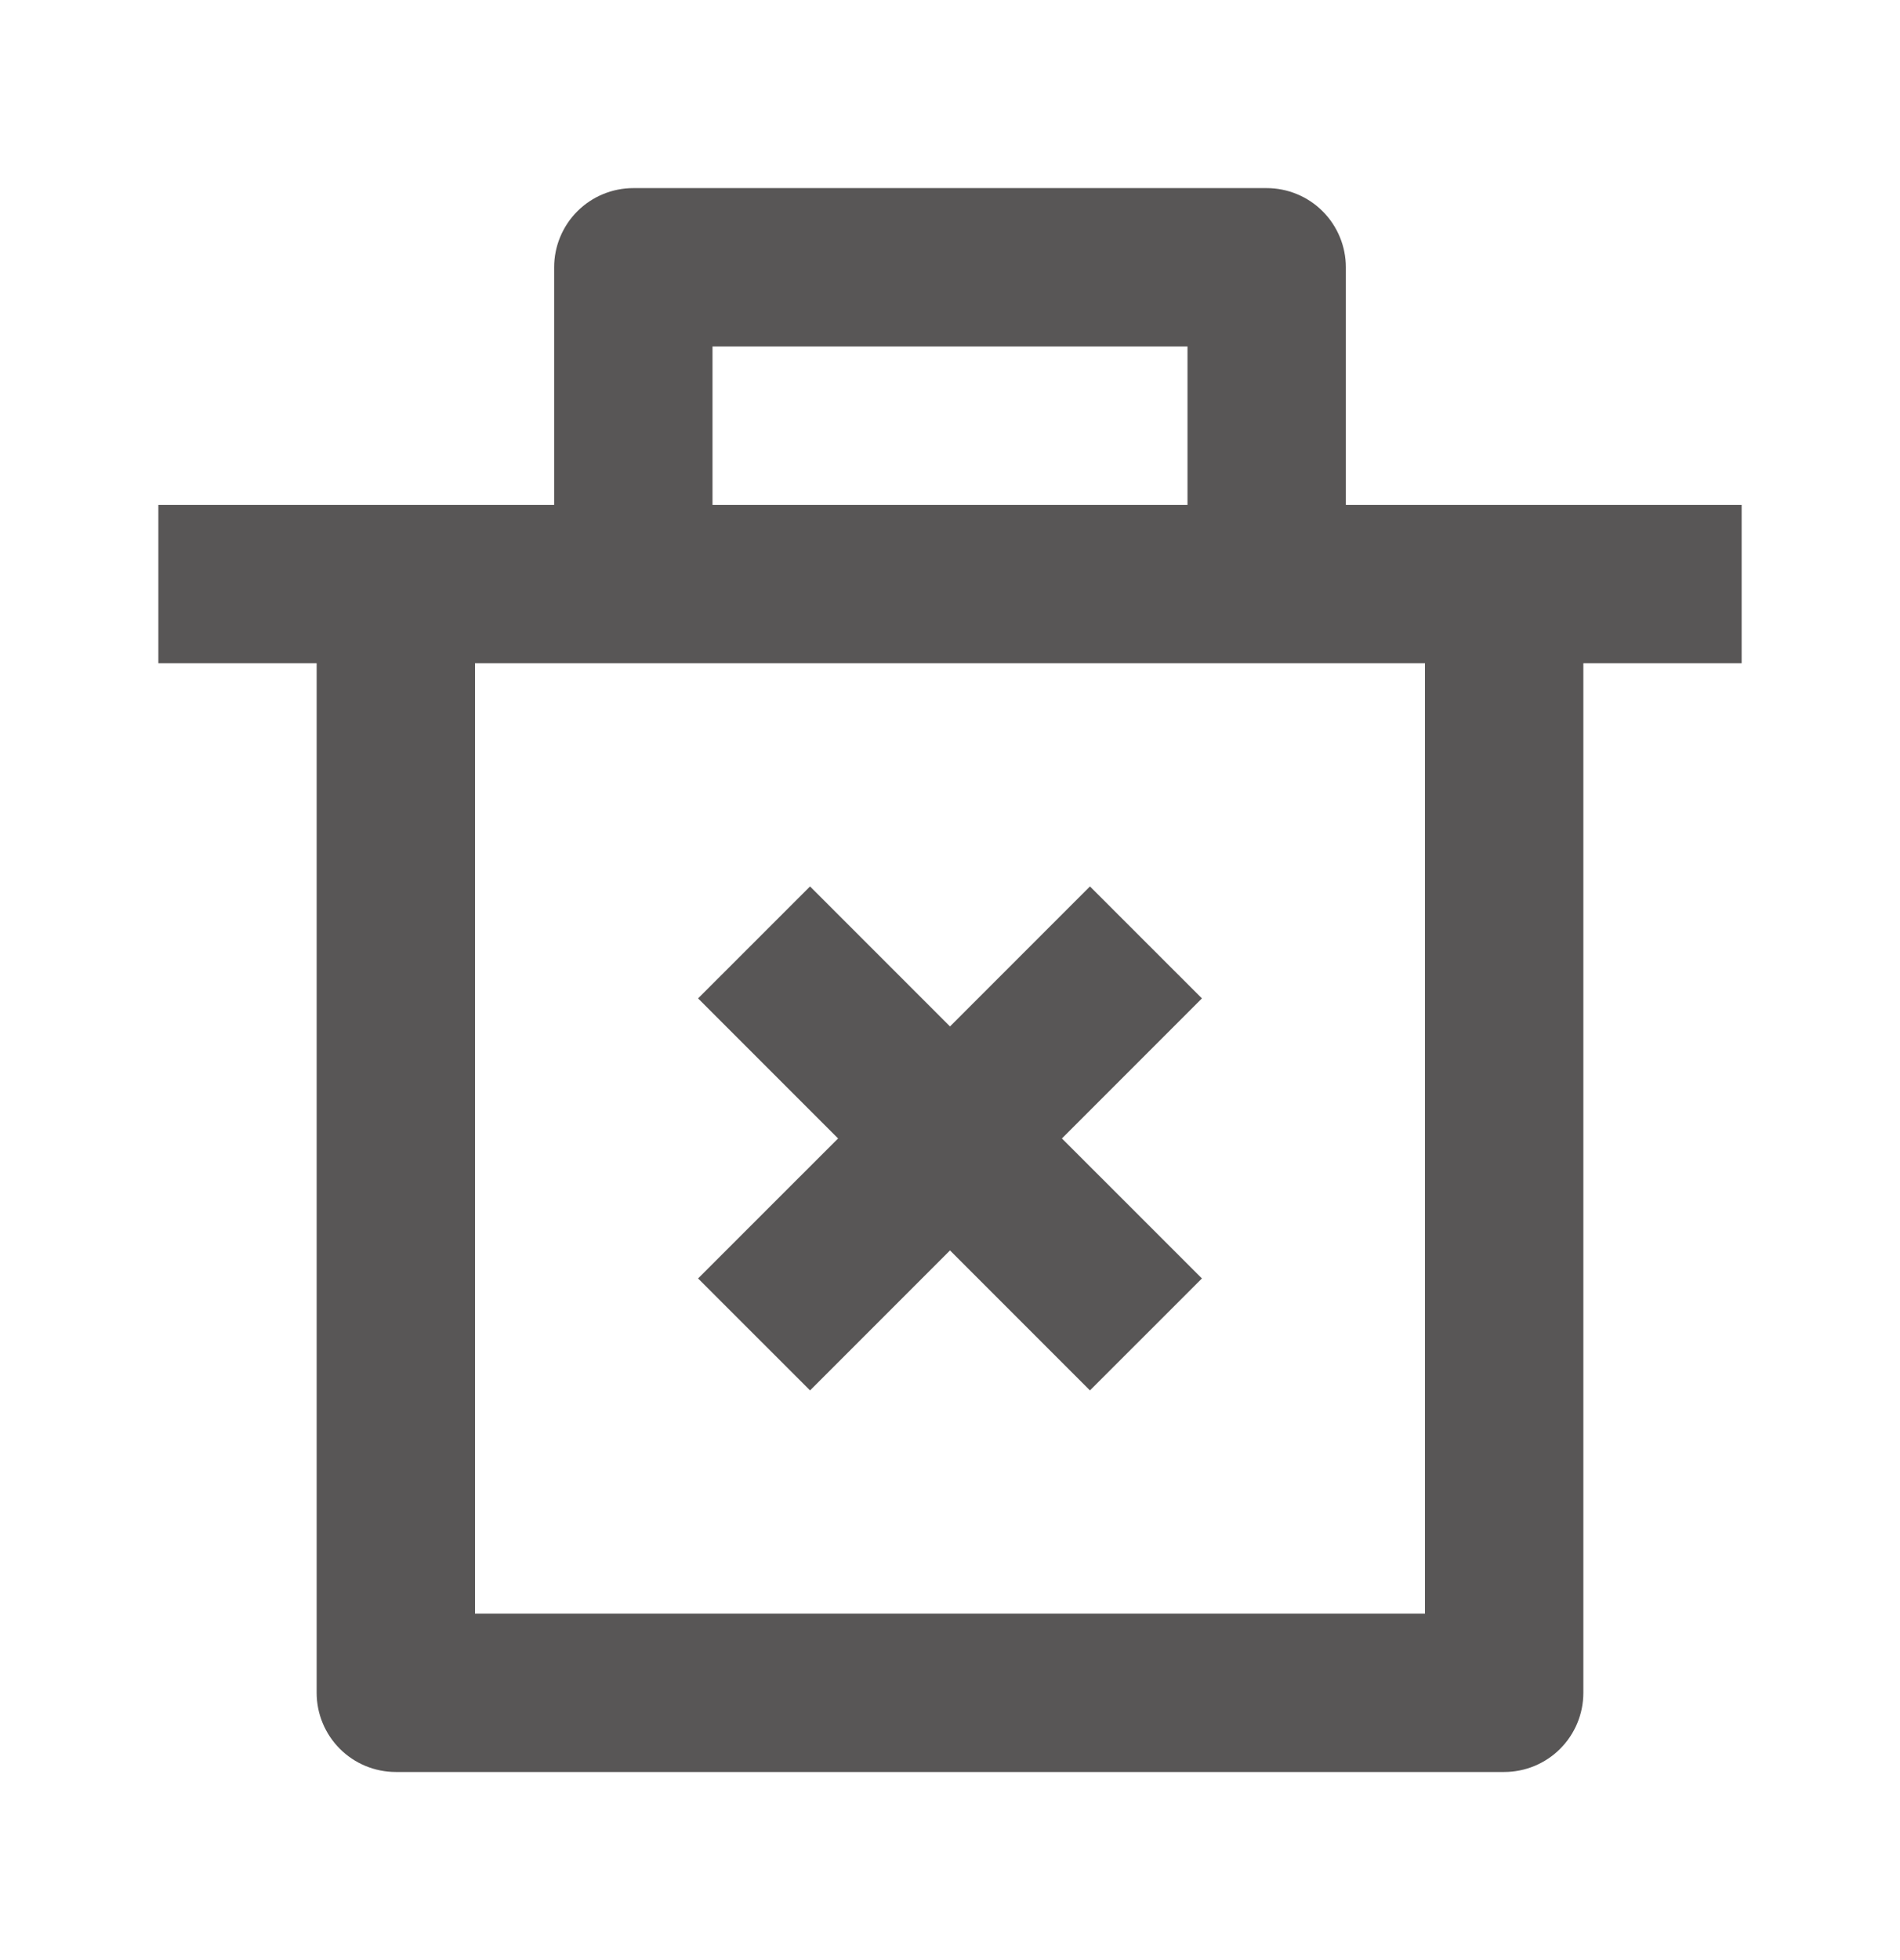 <svg width="32" height="33" viewBox="0 0 32 33" fill="none" xmlns="http://www.w3.org/2000/svg">
<path d="M22.667 8.5H29.333V11.167H26.667V28.5C26.667 28.854 26.526 29.193 26.276 29.443C26.026 29.693 25.687 29.833 25.333 29.833H6.667C6.313 29.833 5.974 29.693 5.724 29.443C5.474 29.193 5.333 28.854 5.333 28.5V11.167H2.667V8.5H9.333V4.5C9.333 4.146 9.474 3.807 9.724 3.557C9.974 3.307 10.313 3.167 10.667 3.167H21.333C21.687 3.167 22.026 3.307 22.276 3.557C22.526 3.807 22.667 4.146 22.667 4.5V8.5ZM24 11.167H8V27.167H24V11.167ZM17.885 19.167L20.243 21.524L18.357 23.409L16 21.052L13.643 23.409L11.757 21.524L14.115 19.167L11.757 16.809L13.643 14.924L16 17.281L18.357 14.924L20.243 16.809L17.885 19.167ZM12 5.833V8.5H20V5.833H12Z" fill="#585656"/>
</svg>
